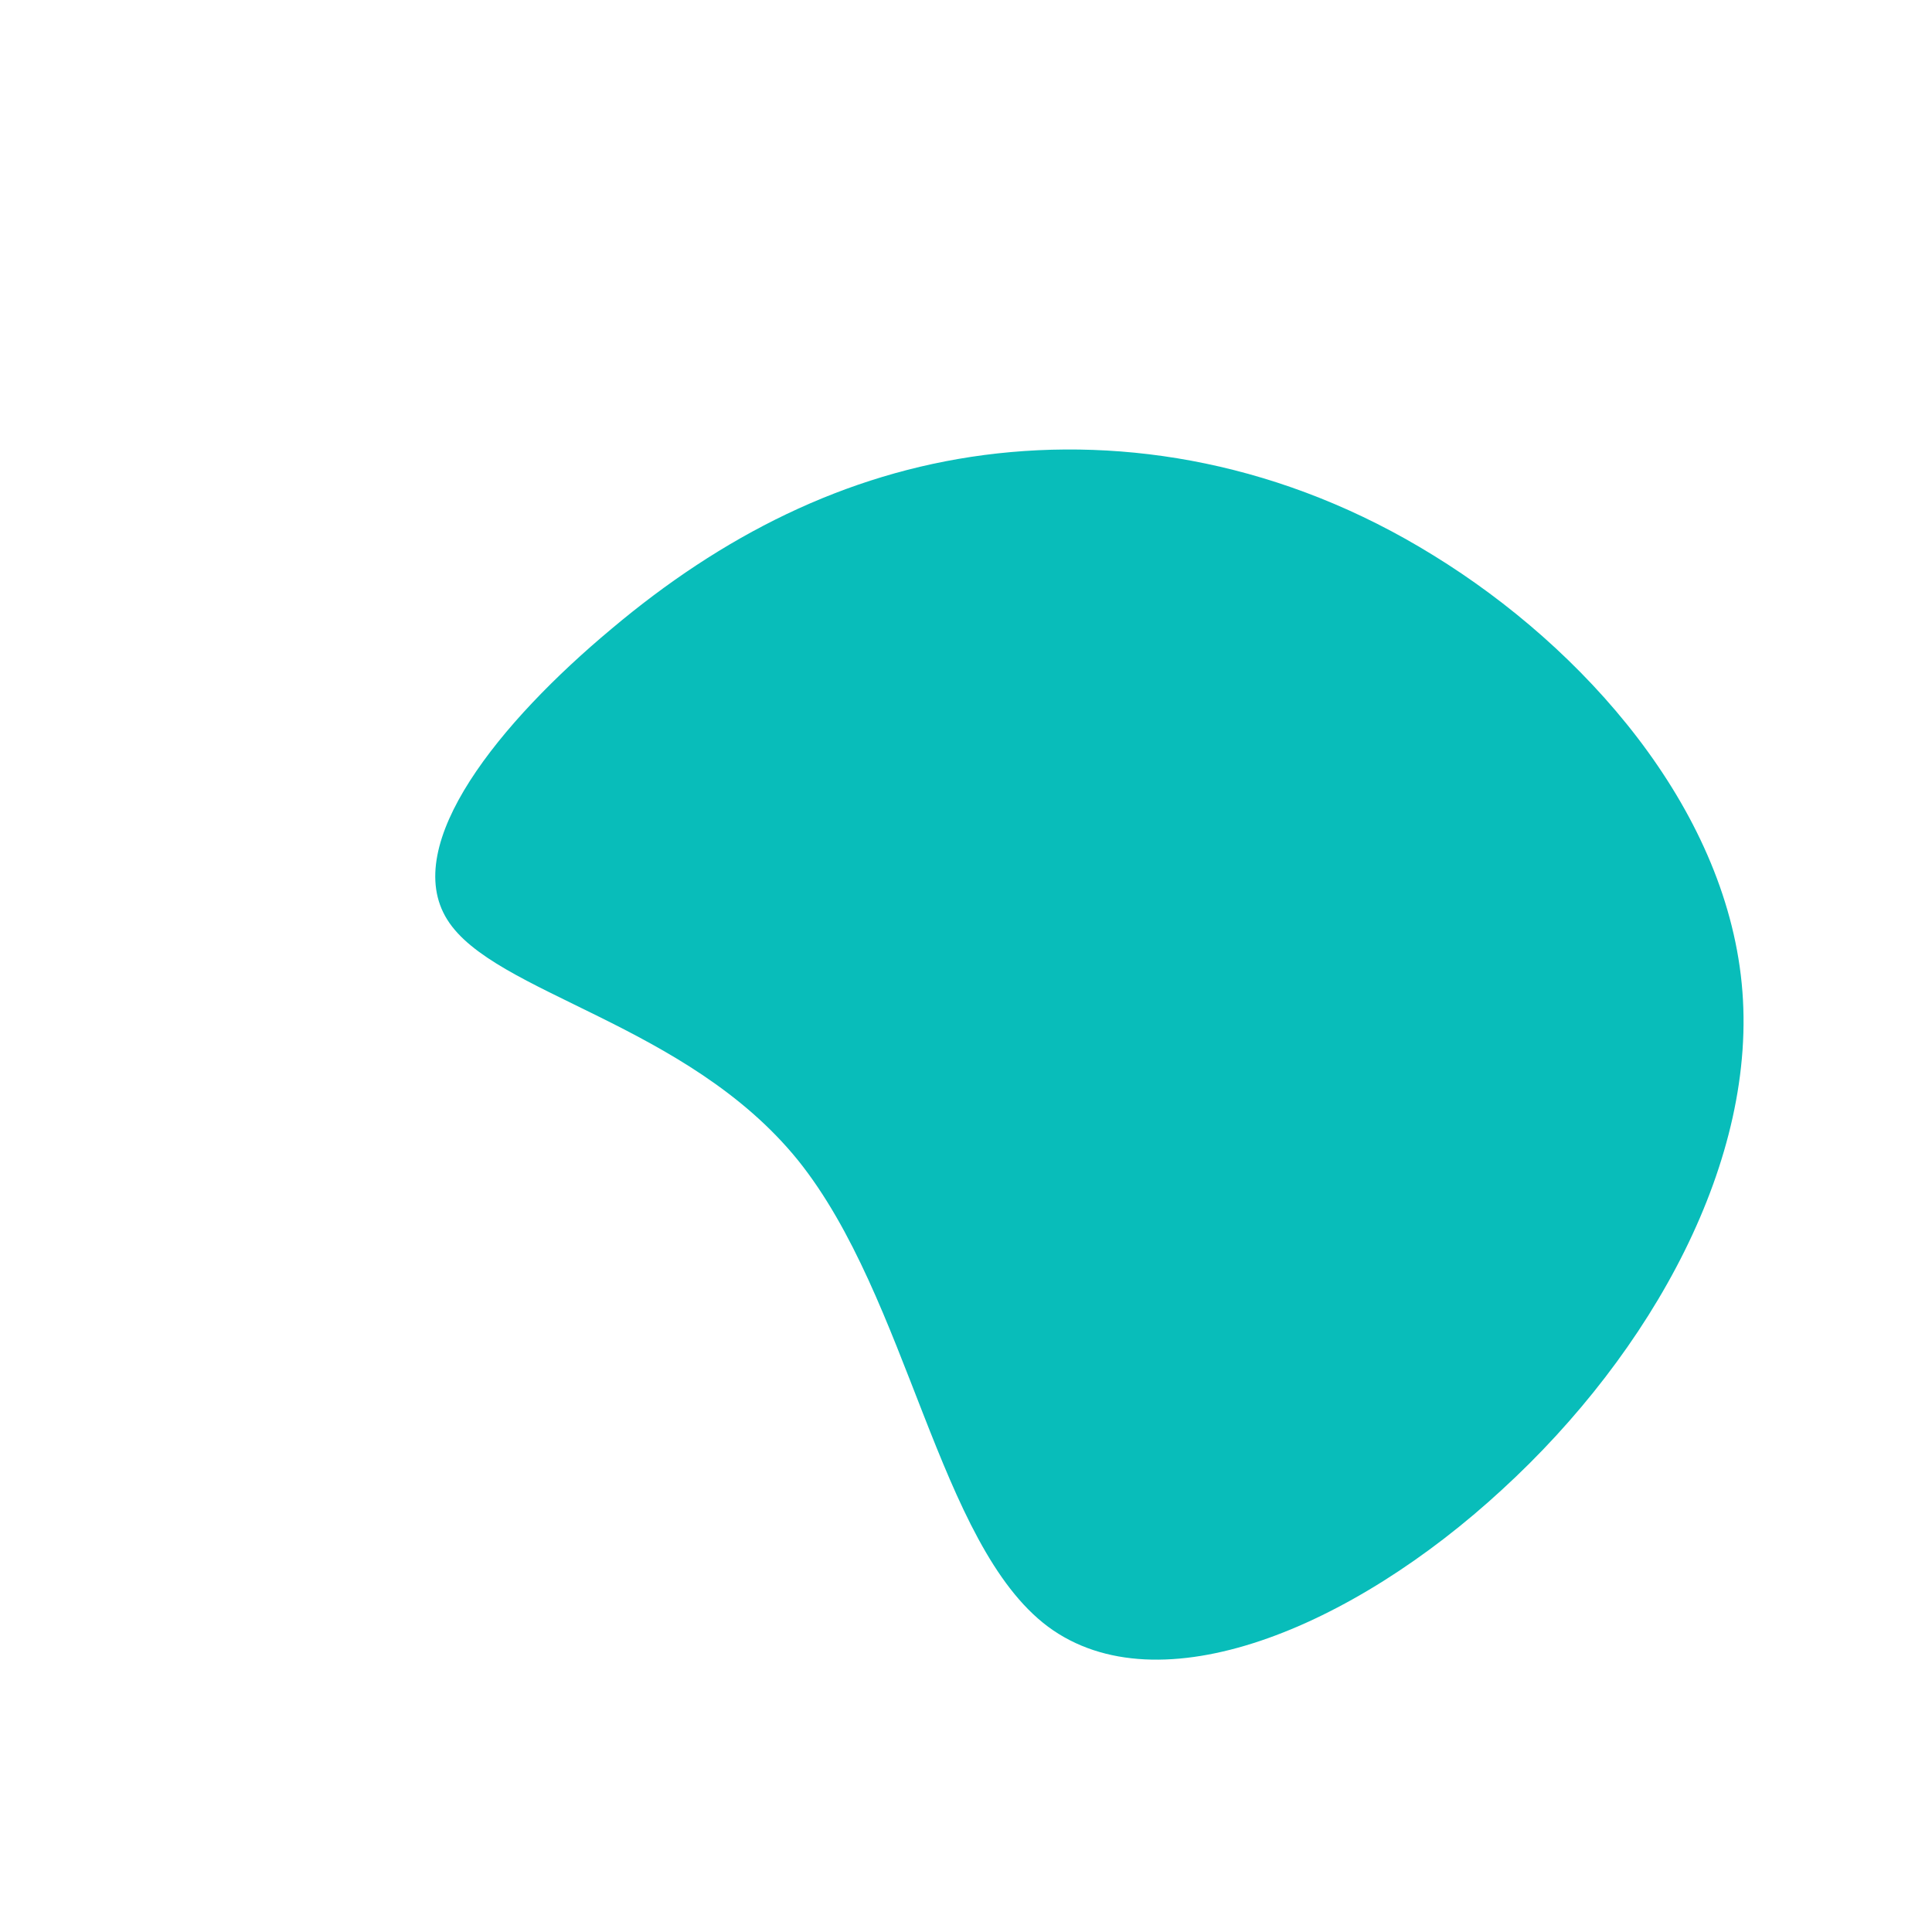 <?xml version="1.0" standalone="no"?>
<svg viewBox="0 0 200 200" xmlns="http://www.w3.org/2000/svg">
  <path fill="#08BDBA" d="M48.4,-42.5C64,-32.9,78.5,-16.5,80.3,1.8C82.1,20,71,40,55.5,54.2C40,68.5,20,76.9,8.5,68.4C-2.9,59.9,-5.9,34.4,-17.4,20.1C-28.9,5.9,-48.9,2.9,-53.7,-4.8C-58.6,-12.6,-48.2,-25.3,-36.7,-34.9C-25.3,-44.5,-12.6,-51,1.9,-52.9C16.5,-54.8,32.9,-52.1,48.4,-42.5Z" transform="translate(100 100)" />
</svg>
